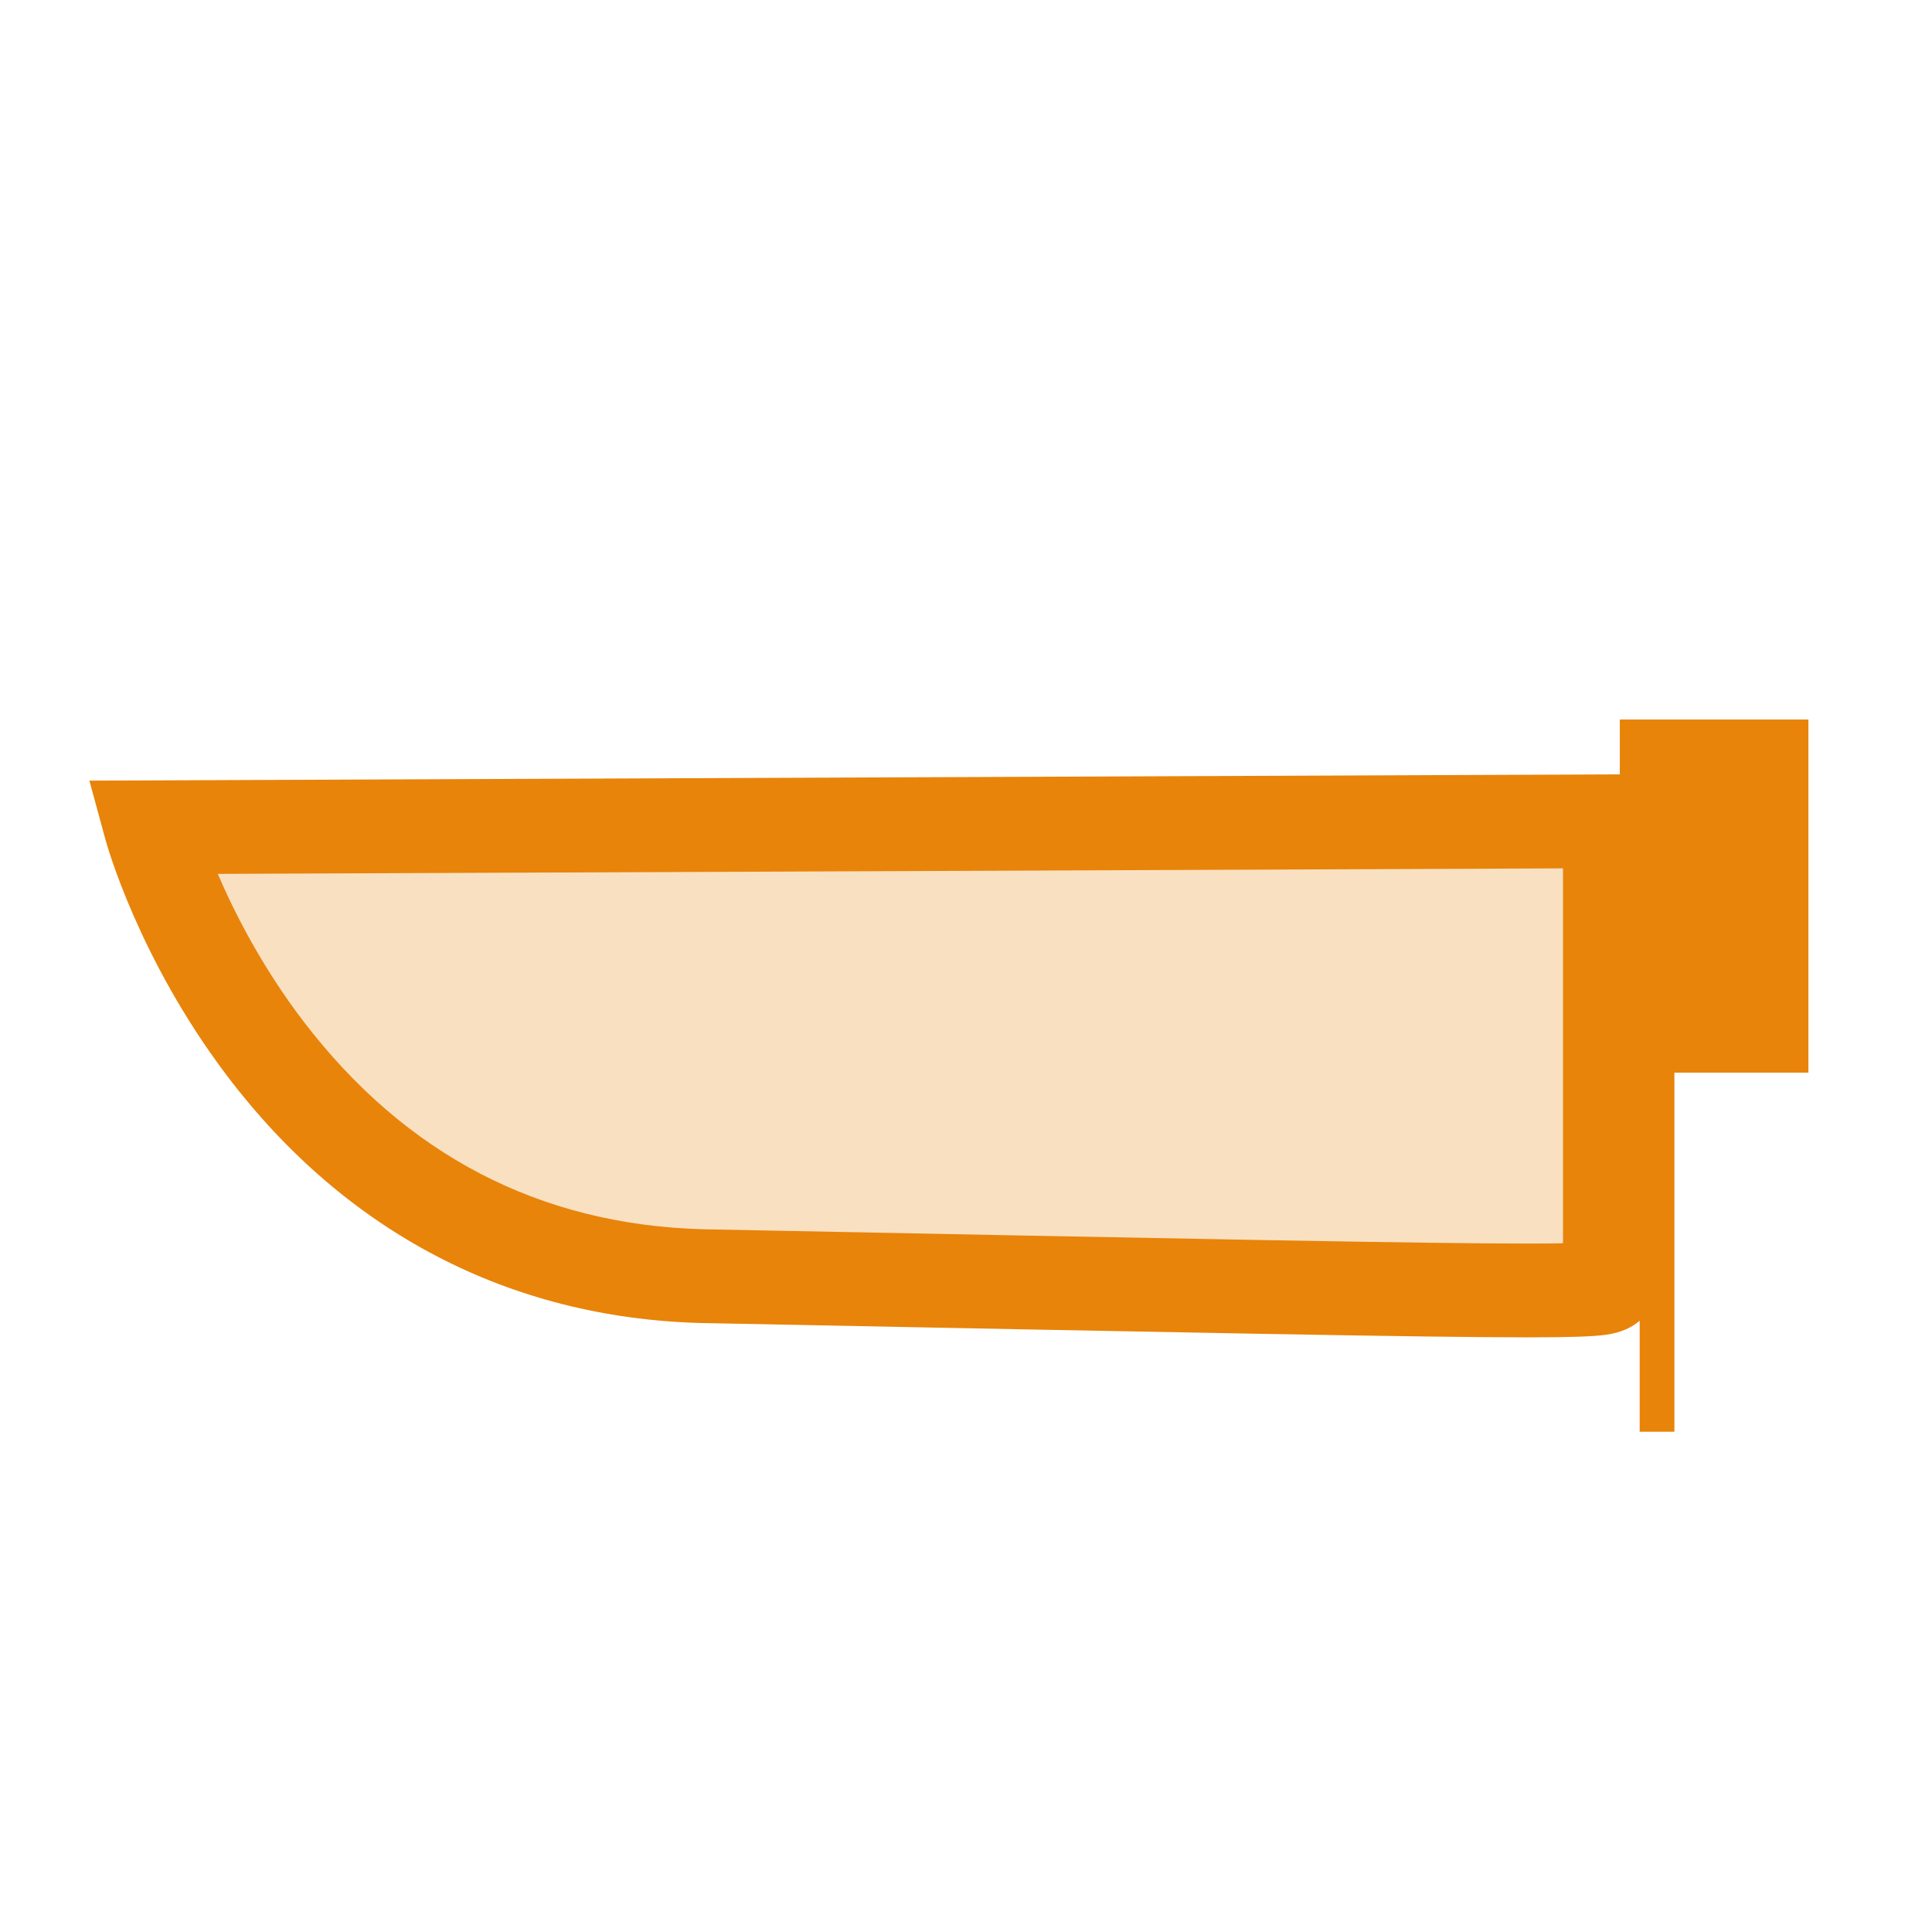 <svg enable-background="new 0 0 579.997 579.997" height="579.997" viewBox="0 0 579.997 579.997" width="579.997" xmlns="http://www.w3.org/2000/svg">
<path d="m483.295 384.897v-138.343l-438.057 1.798c0 0 35.76 131.157 165.389 134.749 272.668 5.389 272.668 5.389 272.668 1.796z" fill="rgba(232,132,10,1.0)" opacity=".25"/>
<path d="m542.895 216.01h-56.621v16.455l-459.444 1.885 4.827 17.705c.395 1.445 9.959 35.813 36.438 70.817 35.566 47.017 84.719 72.709 142.143 74.3l.111.003c149.483 2.954 217.709 4.303 248.182 4.303.003 0 .004 0 .006 0 12.717 0 19.548-.225 23.573-.776 4.646-.636 7.875-2.249 10.127-4.221v33.333h10.43v-107.8h40.229v-106.004zm-73.677 157.234c-2.724.049-6.213.08-10.683.08-.001 0-.004 0-.005 0-30.191 0-98.315-1.347-247.569-4.296-48.933-1.37-89.252-22.362-119.844-62.394-12.384-16.204-20.667-32.481-25.742-44.288l403.843-1.657z" fill="rgba(232,132,10,1.0)" fill-opacity="1" stroke="rgba(35,35,35,1.0)" stroke-opacity="1" stroke-width="0.0"/>
</svg>
